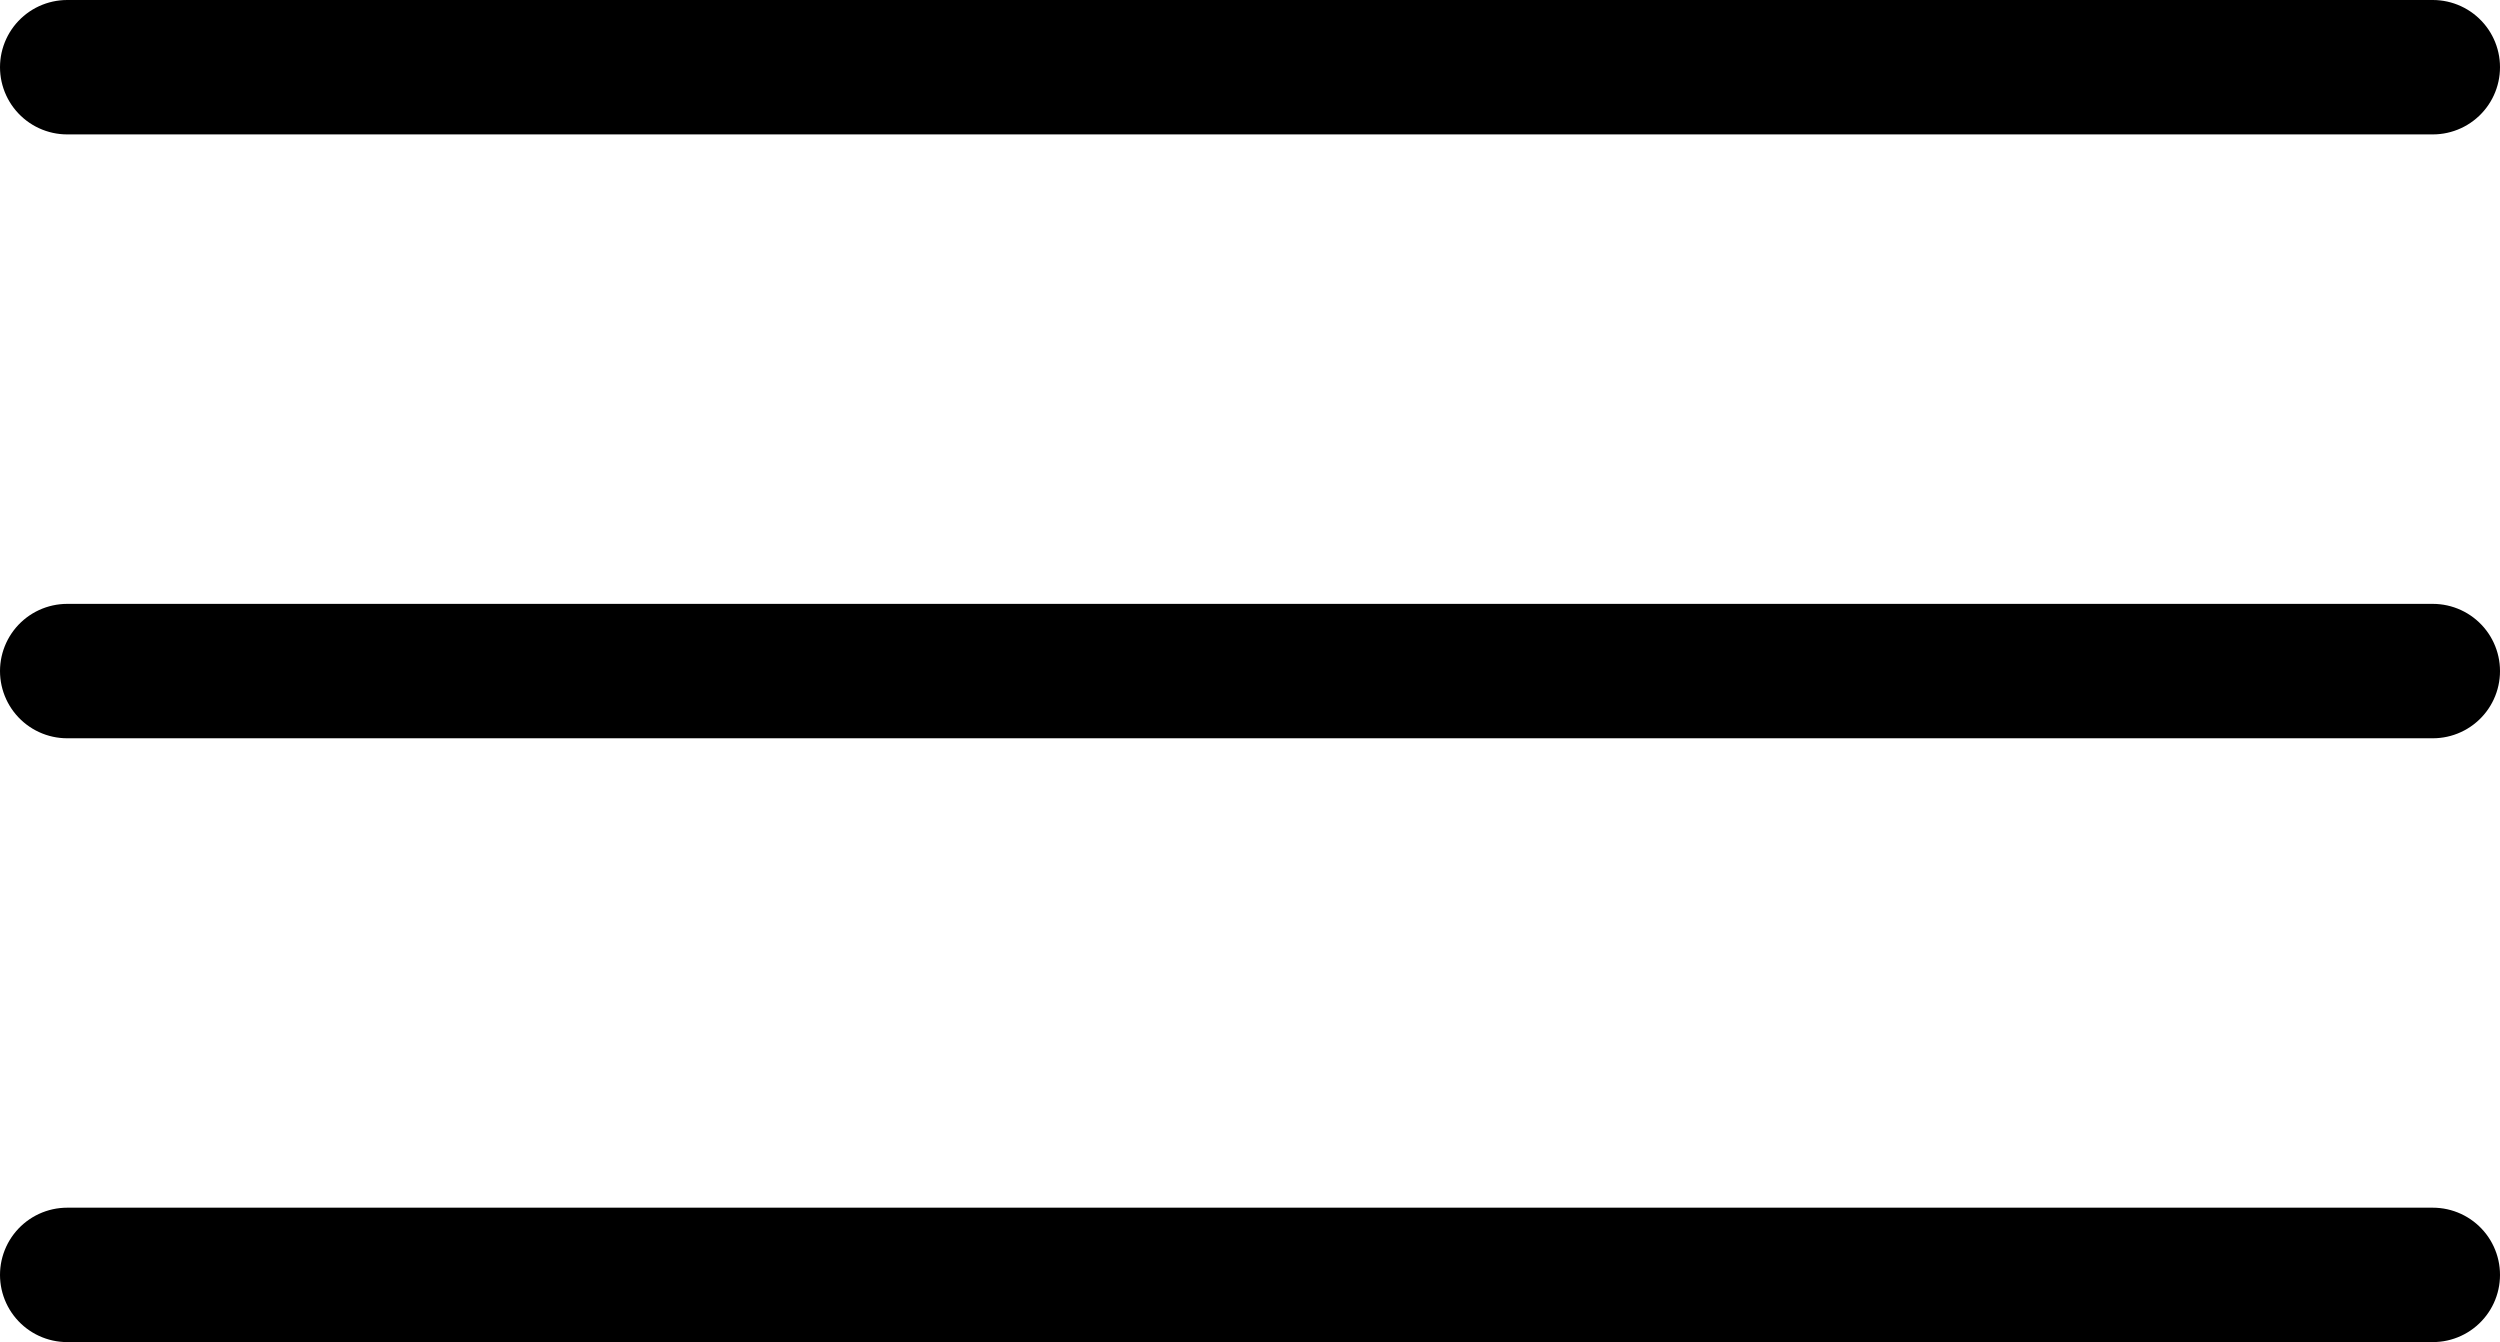 <svg xmlns="http://www.w3.org/2000/svg" width="46.5" height="24.963" viewBox="0 0 46.5 24.963"><g transform="translate(-1.75 -12.75)"><path d="M3,14H47" fill="none" stroke="#000" stroke-linecap="round" stroke-width="2.5"/><path d="M3,25.232H47" fill="none" stroke="#000" stroke-linecap="round" stroke-width="2.5"/><path d="M3,36.463H47" fill="none" stroke="#000" stroke-linecap="round" stroke-width="2.5"/></g></svg>